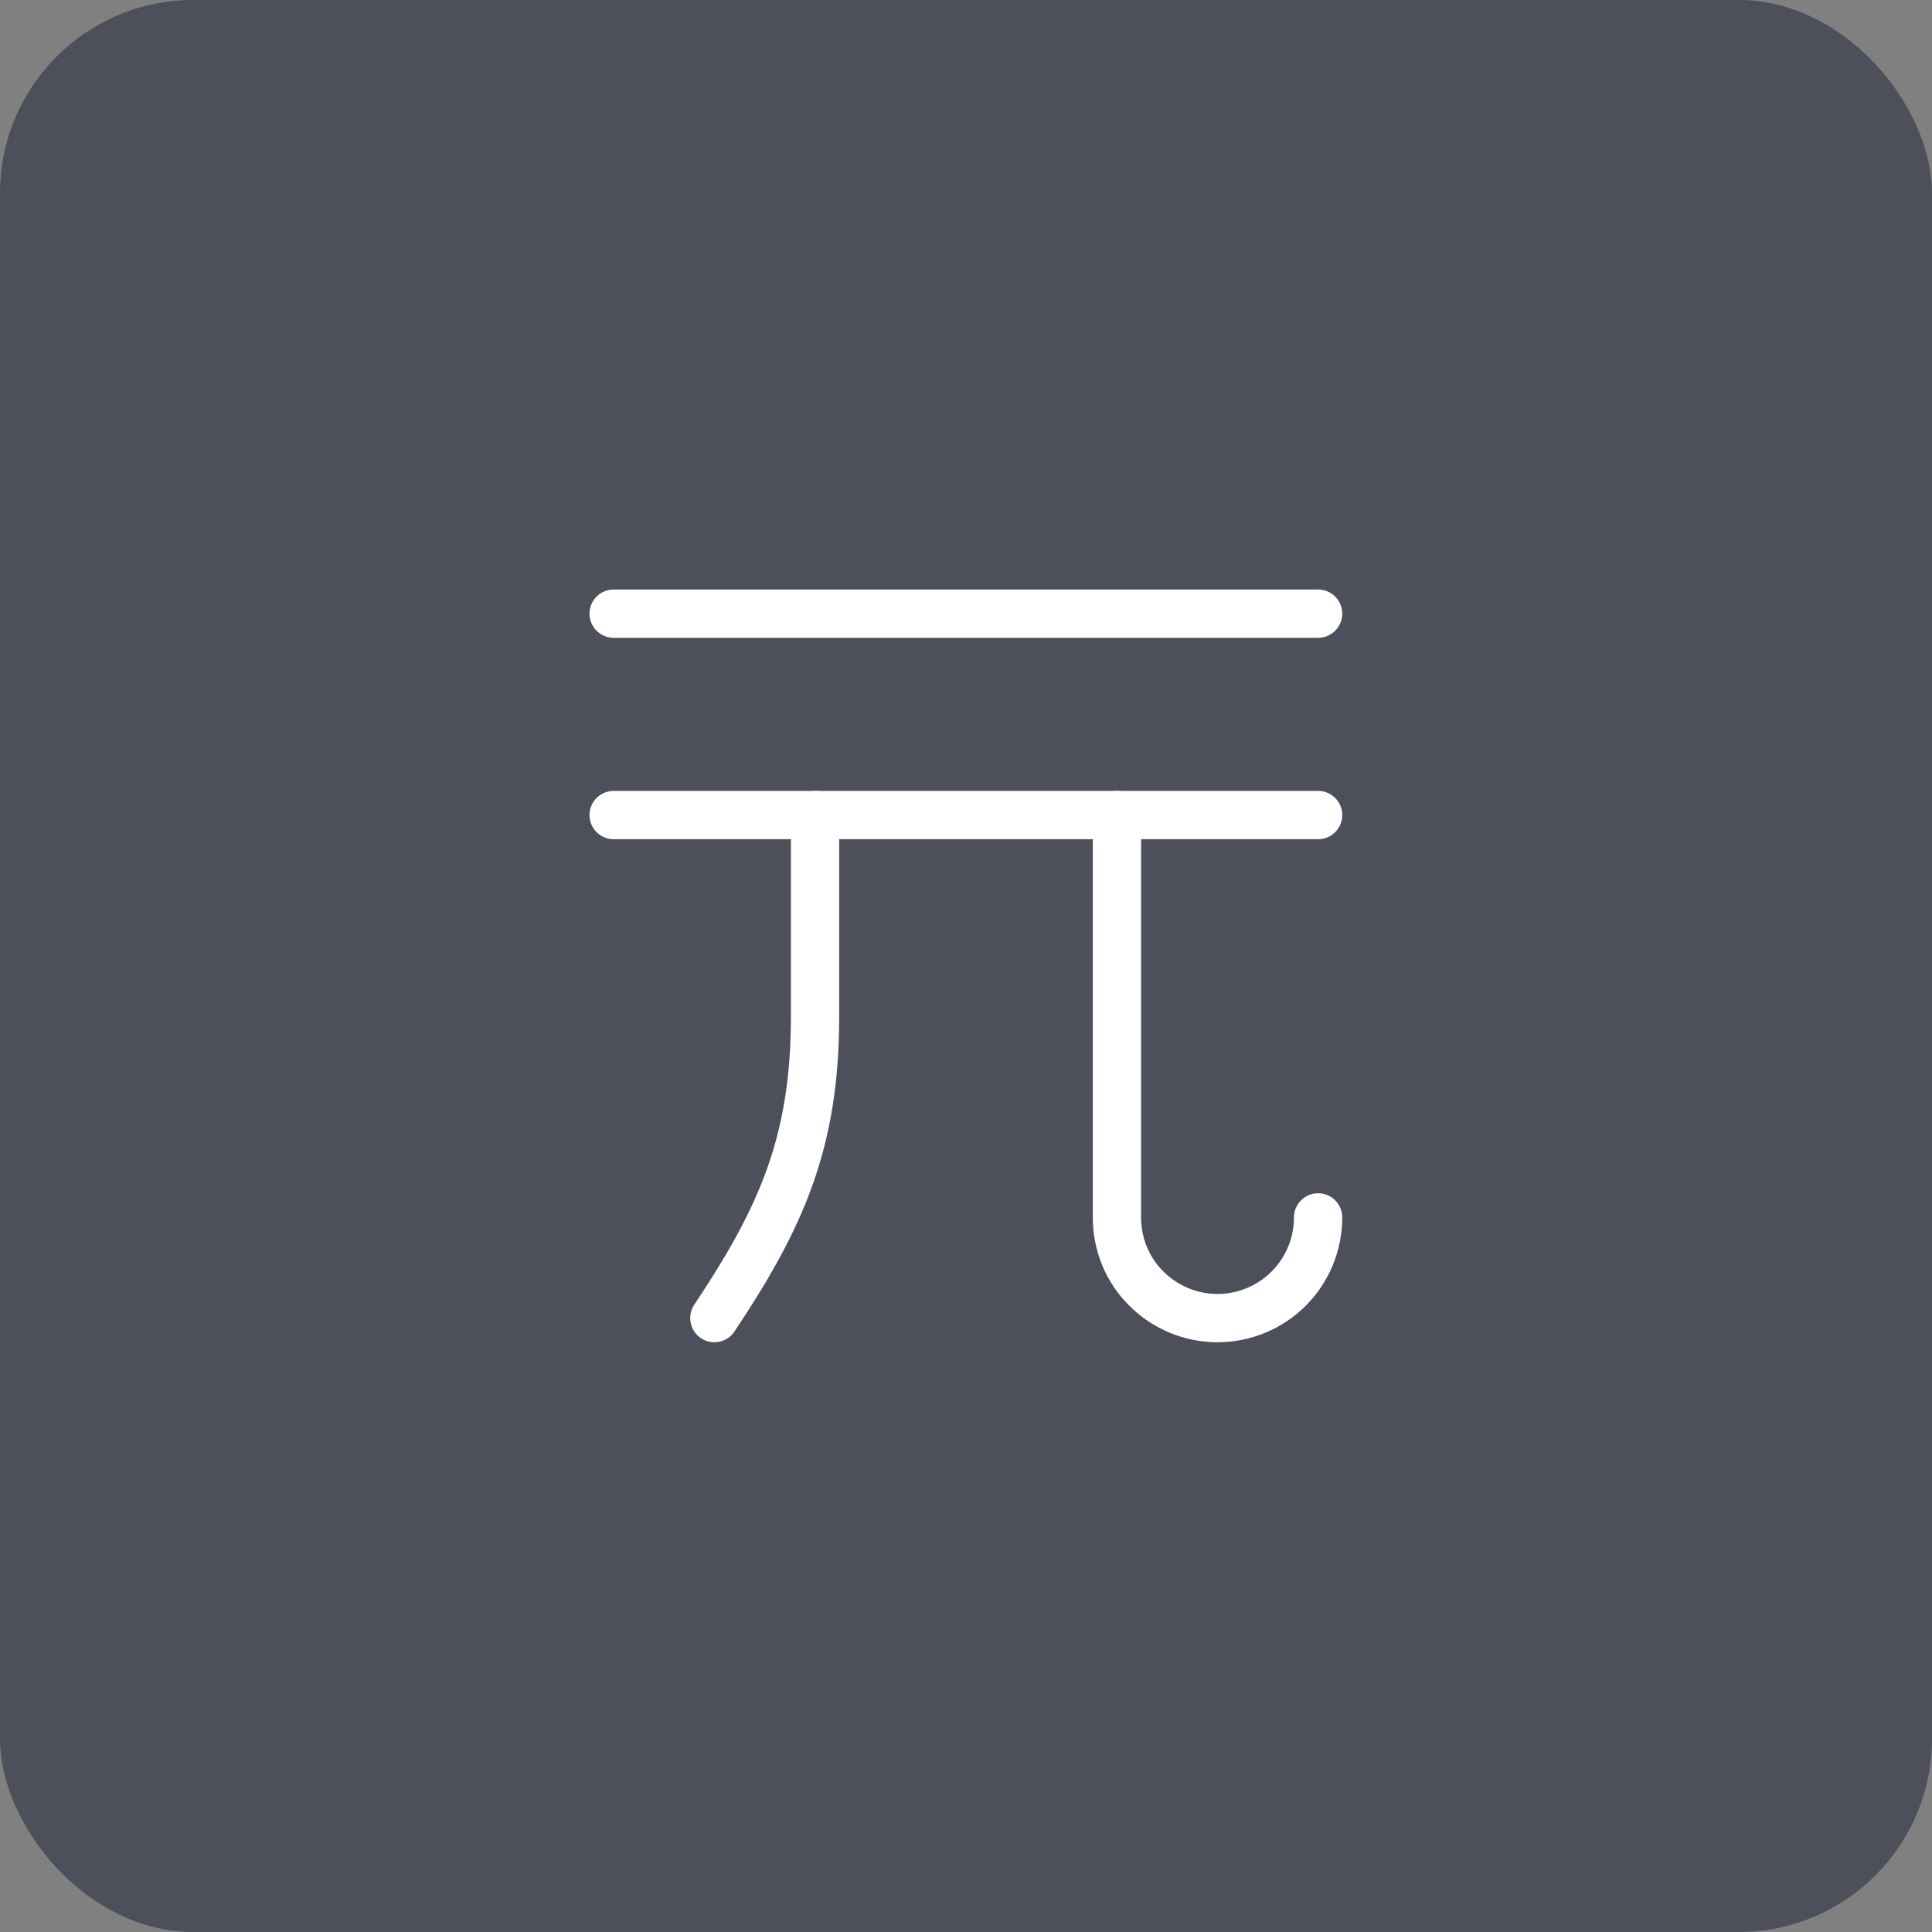 <svg width="80" height="80" viewBox="0 0 80 80" fill="none" xmlns="http://www.w3.org/2000/svg" xmlns:xlink="http://www.w3.org/1999/xlink">
	<rect x="0" y="0" width="80" height="80" fill="#808080" stroke="none"/>
	<desc>
			Created with Pixso.
	</desc>
	<defs>
		<clipPath id="clip1_1190">
			<rect rx="0" width="49" height="49" transform="translate(15.5 15.5)" fill="white" fill-opacity="0"/>
		</clipPath>
	</defs>
	<rect rx="8" width="80" height="80" fill="#4D505B" fill-opacity="1"/>
	<rect rx="0" width="49" height="49" transform="translate(15.5 15.5)" fill="#FFFFFF" fill-opacity="0"/>
	<g clip-path="url(#clip1_1190)">
		<path d="M46.25 33.75L46.25 50.41C46.25 51.52 46.68 52.58 47.47 53.36C48.25 54.14 49.31 54.58 50.41 54.58C51.52 54.58 52.58 54.14 53.36 53.36C54.14 52.58 54.58 51.52 54.58 50.41" stroke="#FFFFFF" stroke-opacity="1" stroke-width="2" stroke-linejoin="round" stroke-linecap="round"/>
		<path d="M54.58 33.75L25.41 33.75" stroke="#FFFFFF" stroke-opacity="1" stroke-width="2" stroke-linejoin="round" stroke-linecap="round"/>
		<path d="M54.58 25.41L25.41 25.41" stroke="#FFFFFF" stroke-opacity="1" stroke-width="2" stroke-linejoin="round" stroke-linecap="round"/>
		<path d="M33.75 33.75L33.75 42.08C33.75 47.29 32.36 50.41 29.58 54.58" stroke="#FFFFFF" stroke-opacity="1" stroke-width="2" stroke-linejoin="round" stroke-linecap="round"/>
	</g>
</svg>
